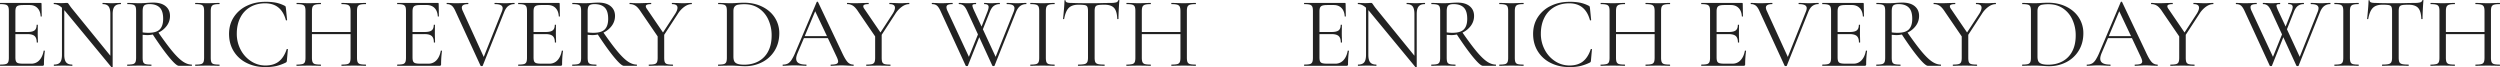 <svg xmlns="http://www.w3.org/2000/svg" width="5219.13" height="140.56"><path data-name="パス 2507" d="M91.14 106.05q0-.42.84-.42a3.083 3.083 0 011.155.21q.525.21.525.63a195.965 195.965 0 00-1.89 27.72 3.323 3.323 0 01-.735 2.415 3.677 3.677 0 01-2.625.735H.42q-.42 0-.42-1.26t.42-1.26q7.98 0 11.655-1.05a7.382 7.382 0 005.04-4.095q1.365-3.045 1.365-9.345V23.1q0-6.3-1.365-9.24a7.757 7.757 0 00-5.04-4.1Q8.4 8.61.42 8.61 0 8.61 0 7.35t.42-1.26h84.42a1.671 1.671 0 011.89 1.89l.42 25.83q0 .63-1.05.735t-1.26-.525q-.63-11.13-6.72-17.325T61.95 10.5H49.14q-7.35 0-10.815 1.155a7.77 7.77 0 00-4.83 3.99Q32.13 18.48 32.13 24.15v42.63h25.62q10.08 0 14.385-3.36t4.305-11.34q0-.42 1.26-.42t1.26.42l-.21 17.01q0 6.09.21 9.24l.21 10.08q0 .42-1.26.42t-1.26-.42q0-9.24-4.515-13.23T57.12 71.19H32.13v48.3q0 5.88 1.26 8.61a7.089 7.089 0 004.62 3.78q3.36 1.05 10.5 1.05h16.8a22.113 22.113 0 0016.8-7.14q6.72-7.14 9.03-19.74zM252 6.09q.63 0 .63 1.26T252 8.61q-8.82 0-12.81 4.83t-3.99 15.75v110.67q0 .42-1.05.63a1.591 1.591 0 01-1.47-.21l-96.6-116.97-1.89-2.1v93.24q0 10.92 3.885 15.645t12.495 4.725q.63 0 .63 1.26t-.63 1.26q-5.25 0-7.98-.21l-10.5-.21-10.71.21q-2.94.21-8.61.21-.42 0-.42-1.26t.42-1.26q9.03 0 12.81-4.725t3.78-15.645V16.17q-8.19-7.56-16.59-7.56-.63 0-.63-1.26t.63-1.26l7.77.21q2.52.21 6.93.21 4.62 0 7.56-.21t4.62-.21a3.323 3.323 0 012.415.735 25.366 25.366 0 012.415 3.255q2.52 3.78 5.04 6.93l80.85 99.33V29.19q0-10.92-3.675-15.75T214.41 8.61q-.42 0-.42-1.26t.42-1.26l8.19.21q6.3.42 10.29.42 3.78 0 10.5-.42zm148.26 128.73q.42 0 .42 1.26t-.42 1.26h-27.09q-5.25 0-19.74-17.43t-34.44-47.88a54.057 54.057 0 01-11.76 1.26q-1.26 0-9.45-.63v47.67q0 6.51 1.26 9.45a7.1 7.1 0 004.935 3.99q3.675 1.05 11.655 1.05.63 0 .63 1.26t-.63 1.26q-6.51 0-10.29-.21l-14.49-.21-14.28.21q-3.78.21-10.71.21-.42 0-.42-1.26t.42-1.26q7.98 0 11.76-1.05a7.422 7.422 0 005.145-4.095q1.365-3.045 1.365-9.345V23.1q0-6.3-1.26-9.24a7.4 7.4 0 00-4.935-4.1q-3.675-1.155-11.655-1.155-.63 0-.63-1.26t.63-1.26l10.29.21q8.82.42 14.28.42 4.62 0 8.61-.21t6.72-.42q7.77-.63 14.07-.63 16.59 0 25.62 7.56t9.03 20.16a34.072 34.072 0 01-6.61 20.48 45.556 45.556 0 01-17.54 14.385q17.64 25.41 29.715 39.8t21.42 20.68q9.345 6.3 18.375 6.3zm-102.48-67.2a79.52 79.52 0 0012.39.84q16.38 0 23.415-7.14t7.035-22.05q0-16.38-7.245-23.52t-21.1-7.14q-8.19 0-11.34 2.94t-3.15 11.97zm142.17 52.71q0 6.3 1.26 9.345a7.054 7.054 0 004.935 4.095q3.675 1.05 11.655 1.05.63 0 .63 1.26t-.63 1.26q-6.3 0-10.08-.21l-14.91-.21-14.49.21q-3.78.21-10.29.21-.63 0-.63-1.26t.63-1.26q7.98 0 11.655-1.05a7.382 7.382 0 005.04-4.095q1.365-3.045 1.365-9.345V23.1q0-6.3-1.365-9.24a7.757 7.757 0 00-5.04-4.1q-3.675-1.155-11.655-1.155-.63 0-.63-1.26t.63-1.26l10.29.21q8.82.42 14.49.42 6.3 0 15.12-.42l9.87-.21q.63 0 .63 1.26t-.63 1.26q-7.77 0-11.445 1.26a8.03 8.03 0 00-5.04 4.305q-1.365 3.045-1.365 9.345zM554.19 3.78a110.854 110.854 0 0122.26 1.89 72.03 72.03 0 0118.06 6.51q1.47.84 1.68 1.47a28.609 28.609 0 01.63 3.15l2.52 24.99q0 .63-1.155.735T596.82 42q-9.66-35.07-43.26-35.07-17.64 0-31.08 7.77a52.582 52.582 0 00-20.79 22.155q-7.35 14.385-7.35 33.5a70.3 70.3 0 008.085 33.495 63.093 63.093 0 0021.84 24.04 54.369 54.369 0 0029.925 8.82q17.22 0 27.93-8.4t16.38-25.62q0-.42 1.05-.42 1.47 0 1.47.63l-2.1 23.1a8.322 8.322 0 01-.63 3.15 6.171 6.171 0 01-1.68 1.47 94.553 94.553 0 01-20.475 7.35 102.875 102.875 0 01-21.945 2.1q-22.05 0-39.375-8.715a65.314 65.314 0 01-26.985-24.465q-9.66-15.75-9.66-36.12 0-19.74 9.87-34.965a65.857 65.857 0 0127.195-23.625q17.325-8.4 38.955-8.4zm209.37 131.04q.63 0 .63 1.26t-.63 1.26q-6.51 0-10.29-.21l-14.49-.21-15.54.21q-3.57.21-9.87.21-.63 0-.63-1.26t.63-1.26q8.19 0 11.97-1.05a7.422 7.422 0 005.145-4.095q1.365-3.045 1.365-9.345V71.19h-80.64v49.14q0 6.3 1.365 9.345a7.422 7.422 0 005.145 4.095q3.78 1.05 11.97 1.05.42 0 .42 1.26t-.42 1.26q-6.51 0-10.29-.21l-15.12-.21-14.49.21q-3.78.21-10.5.21-.42 0-.42-1.26t.42-1.26a49.2 49.2 0 0011.865-1.05 7.468 7.468 0 005.25-4.095q1.365-3.045 1.365-9.345V23.1q0-6.3-1.365-9.24a7.793 7.793 0 00-5.145-4.1q-3.78-1.155-11.76-1.155-.42 0-.42-1.26t.42-1.26l10.71.21q8.82.42 14.07.42 6.09 0 15.33-.42l10.08-.21q.42 0 .42 1.26t-.42 1.26q-7.98 0-11.865 1.26a8.086 8.086 0 00-5.25 4.305q-1.365 3.045-1.365 9.345v43.26h80.64v-43.26q0-6.3-1.365-9.345a8.055 8.055 0 00-5.145-4.305q-3.78-1.26-11.97-1.26-.63 0-.63-1.26t.63-1.26l9.87.21q9.24.42 15.54.42 5.67 0 14.49-.42l10.29-.21q.63 0 .63 1.26t-.63 1.26q-7.98 0-11.76 1.155a7.793 7.793 0 00-5.145 4.1q-1.365 2.94-1.365 9.24v97.23q0 6.3 1.365 9.345a7.422 7.422 0 005.145 4.095q3.78 1.05 11.76 1.05zm156.66-28.77q0-.42.84-.42a3.083 3.083 0 011.155.21q.525.21.525.63a195.964 195.964 0 00-1.89 27.72 3.323 3.323 0 01-.735 2.415 3.678 3.678 0 01-2.625.735H829.5q-.42 0-.42-1.26t.42-1.26q7.98 0 11.655-1.05a7.382 7.382 0 005.04-4.095q1.365-3.045 1.365-9.345V23.1q0-6.3-1.365-9.24a7.756 7.756 0 00-5.04-4.1Q837.48 8.605 829.5 8.605q-.42 0-.42-1.26t.42-1.26h84.42a1.671 1.671 0 011.89 1.89l.42 25.83q0 .63-1.05.735t-1.26-.525q-.63-11.13-6.72-17.325t-16.17-6.195h-12.81q-7.35 0-10.815 1.155a7.77 7.77 0 00-4.83 3.99q-1.365 2.835-1.365 8.505v42.63h25.62q10.08 0 14.385-3.36t4.3-11.34q0-.42 1.26-.42t1.26.42l-.21 17.01q0 6.09.21 9.24l.21 10.08q0 .42-1.26.42t-1.26-.42q0-9.24-4.515-13.23T886.2 71.19h-24.99v48.3q0 5.88 1.26 8.61a7.089 7.089 0 004.62 3.78q3.36 1.05 10.5 1.05h16.8a22.113 22.113 0 0016.8-7.14q6.72-7.14 9.03-19.74zm153.51-99.96q.63 0 .63 1.26t-.63 1.26a20.641 20.641 0 00-12.39 3.78q-5.25 3.78-8.82 12.81l-44.73 111.93q-.21.84-2.31.84a2.727 2.727 0 01-2.31-.84L950.88 23.52q-3.57-8.19-7.56-11.55a15.429 15.429 0 00-10.29-3.36q-.63 0-.63-1.26t.63-1.26l7.98.21q5.88.42 9.45.42 8.4 0 18.06-.42l8.61-.21q.63 0 .63 1.26t-.63 1.26q-13.02 0-13.02 7.35a17.619 17.619 0 001.89 6.72l43.89 96.18 37.8-94.71a21.042 21.042 0 001.68-6.93 6.9 6.9 0 00-3.99-6.51q-3.99-2.1-12.39-2.1-.63 0-.63-1.26t.63-1.26l9.03.21q7.14.42 13.02.42 4.41 0 9.87-.42zm99.12 99.96q0-.42.84-.42a3.083 3.083 0 011.155.21q.525.21.525.63a195.964 195.964 0 00-1.89 27.72 3.323 3.323 0 01-.735 2.415 3.677 3.677 0 01-2.625.735h-87.99q-.42 0-.42-1.26t.42-1.26q7.98 0 11.655-1.05a7.382 7.382 0 005.04-4.095q1.365-3.045 1.365-9.345V23.1q0-6.3-1.365-9.24a7.757 7.757 0 00-5.04-4.1q-3.675-1.155-11.655-1.155-.42 0-.42-1.26t.42-1.26h84.42a1.671 1.671 0 011.89 1.89l.42 25.83q0 .63-1.05.735t-1.26-.525q-.63-11.13-6.72-17.325t-16.17-6.195h-12.81q-7.35 0-10.815 1.155a7.77 7.77 0 00-4.83 3.99q-1.365 2.835-1.365 8.505v42.63h25.62q10.08 0 14.385-3.36t4.305-11.34q0-.42 1.26-.42t1.26.42l-.21 17.01q0 6.09.21 9.24l.21 10.08q0 .42-1.26.42t-1.26-.42q0-9.24-4.515-13.23t-15.015-3.99h-24.99v48.3q0 5.88 1.26 8.61a7.089 7.089 0 004.62 3.78q3.36 1.05 10.5 1.05h16.8a22.113 22.113 0 0016.8-7.14q6.72-7.135 9.03-19.735zm156.45 28.77q.42 0 .42 1.26t-.42 1.26h-27.09q-5.25 0-19.74-17.43t-34.44-47.88a54.058 54.058 0 01-11.76 1.26q-1.26 0-9.45-.63v47.67q0 6.51 1.26 9.45a7.1 7.1 0 004.935 3.99q3.675 1.05 11.655 1.05.63 0 .63 1.26t-.63 1.26q-6.51 0-10.29-.21l-14.49-.21-14.28.21q-3.78.21-10.71.21-.42 0-.42-1.26t.42-1.26q7.98 0 11.76-1.05a7.422 7.422 0 005.145-4.095q1.365-3.045 1.365-9.345V23.1q0-6.3-1.26-9.24a7.4 7.4 0 00-4.935-4.1q-3.675-1.155-11.655-1.155-.63 0-.63-1.26t.63-1.26l10.29.21q8.82.42 14.28.42 4.62 0 8.61-.21t6.72-.42q7.77-.63 14.07-.63 16.59 0 25.62 7.56t9.03 20.16a34.072 34.072 0 01-6.615 20.475 45.557 45.557 0 01-17.535 14.39q17.64 25.41 29.715 39.8t21.42 20.685q9.345 6.295 18.375 6.295zm-102.48-67.2a79.52 79.52 0 0012.39.84q16.38 0 23.415-7.14t7.035-22.05q0-16.38-7.245-23.52t-21.105-7.14q-8.19 0-11.34 2.94t-3.15 11.97zm217.14-61.53q.42 0 .42 1.26t-.42 1.26q-7.56 0-15.33 5.565a53.389 53.389 0 00-13.86 15.225l-28.14 43.26v47.67q0 6.51 1.26 9.45a7.1 7.1 0 004.935 3.99q3.675 1.05 11.655 1.05.63 0 .63 1.26t-.63 1.26q-6.51 0-10.08-.21l-14.7-.21-14.49.21q-3.78.21-10.29.21-.63 0-.63-1.26t.63-1.26q7.98 0 11.655-1.05a7.382 7.382 0 005.04-4.095q1.365-3.045 1.365-9.345V76.02l-34.86-51.03q-5.88-9.24-11.13-12.81a21.138 21.138 0 00-12.18-3.57q-.63 0-.63-1.26t.63-1.26q2.52 0 7.56.42l7.35.21q7.14 0 18.06-.42l11.34-.21q.42 0 .42 1.26t-.42 1.26q-10.92 0-10.92 4.41a9.4 9.4 0 002.1 5.25l33.81 49.56 25.62-39.27q4.62-7.35 4.62-12.39 0-7.56-11.34-7.56-.42 0-.42-1.26t.42-1.26l9.87.21q7.98.42 14.7.42 3.57 0 8.61-.42zm111.72 132.09q-6.09 0-14.07-.63-2.94-.21-7.455-.42t-9.975-.21l-14.28.21q-3.78.21-10.5.21-.42 0-.42-1.26t.42-1.26q7.98 0 11.655-1.05a7.382 7.382 0 005.04-4.095q1.365-3.045 1.365-9.345V23.1q0-6.3-1.26-9.24a7.4 7.4 0 00-4.935-4.1q-3.675-1.155-11.655-1.155-.42 0-.42-1.26t.42-1.26l10.5.21q8.82.42 14.07.42 7.98 0 15.75-.63 9.24-.42 12.81-.42 21.84 0 38.745 8.4t26.145 22.89a59.258 59.258 0 019.24 32.55q0 20.37-9.555 36.015a64.812 64.812 0 01-25.935 24.15 76.31 76.31 0 01-35.7 8.51zm-2.1-3.15q16.8 0 29.82-7.035a48.845 48.845 0 0020.265-20.79q7.245-13.755 7.245-33.075a77.774 77.774 0 00-6.93-33.18 56.166 56.166 0 00-19.74-23.52q-12.81-8.61-29.61-8.61a71.117 71.117 0 00-13.965 1.05 11.528 11.528 0 00-7.245 4.2q-2.31 3.15-2.31 9.45v94.5q0 6.3 1.785 9.87t6.72 5.355q4.935 1.785 13.965 1.785zm227.85-.21q.84 0 .84 1.26t-.84 1.26q-3.99 0-12.39-.42t-12.18-.42q-4.62 0-11.76.42-6.72.42-10.29.42-.84 0-.84-1.26t.84-1.26q7.77 0 11.34-1.47a5.134 5.134 0 003.57-5.04q0-2.94-2.73-9.03l-18.69-39.69h-49.98l-13.23 31.08q-2.94 7.14-2.94 11.55 0 6.51 5.145 9.555t15.435 3.045q1.05 0 1.05 1.26t-1.05 1.26q-3.78 0-10.92-.42-7.98-.42-13.86-.42-5.46 0-12.6.42-6.3.42-10.5.42-1.05 0-1.05-1.26t1.05-1.26a20.8 20.8 0 009.975-2.205q4.095-2.2 7.77-7.77a101.943 101.943 0 008.085-16.065L1704.99 4.2a1.635 1.635 0 011.47-.63q1.05 0 1.26.63l49.56 104.37q7.14 15.54 12.18 20.895a15.894 15.894 0 0011.97 5.355zM1680 75.39h46.41l-24.57-51.87zm217.98-69.3q.42 0 .42 1.26t-.42 1.26q-7.56 0-15.33 5.565a53.389 53.389 0 00-13.86 15.225l-28.14 43.26v47.67q0 6.51 1.26 9.45a7.1 7.1 0 004.935 3.99q3.675 1.05 11.655 1.05.63 0 .63 1.26t-.63 1.26q-6.51 0-10.08-.21l-14.7-.21-14.49.21q-3.78.21-10.29.21-.63 0-.63-1.26t.63-1.26q7.98 0 11.655-1.05a7.382 7.382 0 005.04-4.095q1.365-3.045 1.365-9.345V76.02l-34.86-51.03q-5.88-9.24-11.13-12.81a21.138 21.138 0 00-12.18-3.57q-.63 0-.63-1.26t.63-1.26q2.52 0 7.56.42l7.35.21q7.14 0 18.06-.42l11.34-.21q.42 0 .42 1.26t-.42 1.26q-10.92 0-10.92 4.41a9.4 9.4 0 002.1 5.25l33.81 49.56 25.62-39.27q4.62-7.35 4.62-12.39 0-7.56-11.34-7.56-.42 0-.42-1.26t.42-1.26l9.87.21q7.98.42 14.7.42 3.57 0 8.61-.42zm244.23 0q.63 0 .63 1.26t-.63 1.26a20.3 20.3 0 00-12.18 3.78q-5.25 3.78-9.03 12.81l-44.73 111.93q-.21.84-2.31.84a2.727 2.727 0 01-2.31-.84l-27.3-59.43-23.73 59.43q-.21.84-2.31.84a2.726 2.726 0 01-2.31-.84l-52.29-113.61q-3.78-8.4-7.56-11.655t-10.29-3.255q-.63 0-.63-1.26t.63-1.26l7.98.21q5.88.42 9.45.42 7.56 0 16.38-.42l8.61-.21q.63 0 .63 1.26t-.63 1.26q-6.3 0-9.345 1.47a5.156 5.156 0 00-3.045 5.04 18.238 18.238 0 002.1 7.56l44.73 95.97 18.9-46.83-22.26-48.3q-3.57-7.98-7.35-11.445a14.035 14.035 0 00-9.87-3.465q-.63 0-.63-1.26t.63-1.26l7.77.21q5.88.42 9.03.42 6.09 0 12.39-.42l5.88-.21q.63 0 .63 1.26t-.63 1.26a16.839 16.839 0 00-5.565.63 2.452 2.452 0 00-1.575 2.52q0 2.73 3.78 10.92l15.33 32.76 12.39-31.29q2.31-6.3 2.31-9.45a5.247 5.247 0 00-2.1-4.62q-2.1-1.47-6.72-1.47-.63 0-.63-1.26t.63-1.26l4.83.21q4.2.42 8.82.42 4.2 0 9.66-.42l8.61-.21q.42 0 .42 1.26t-.42 1.26a20.109 20.109 0 00-12.18 3.675q-5.04 3.675-8.61 12.915l-14.28 35.91 26.67 57.54 37.59-94.08a21.553 21.553 0 001.68-7.35 6.951 6.951 0 00-3.78-6.51q-3.78-2.1-11.97-2.1-.63 0-.63-1.26t.63-1.26l8.82.21q6.72.42 12.6.42 4.41 0 9.87-.42zm41.16 114.24q0 6.3 1.26 9.345a7.054 7.054 0 004.935 4.095q3.675 1.05 11.655 1.05.63 0 .63 1.26t-.63 1.26q-6.3 0-10.08-.21l-14.91-.21-14.49.21q-3.78.21-10.29.21-.63 0-.63-1.26t.63-1.26q7.98 0 11.655-1.05a7.382 7.382 0 005.04-4.095q1.365-3.045 1.365-9.345V23.1q0-6.3-1.365-9.24a7.757 7.757 0 00-5.04-4.1q-3.675-1.155-11.655-1.155-.63 0-.63-1.26t.63-1.26l10.29.21q8.82.42 14.49.42 6.3 0 15.12-.42l9.87-.21q.63 0 .63 1.26t-.63 1.26q-7.77 0-11.445 1.26a8.03 8.03 0 00-5.04 4.305q-1.365 3.045-1.365 9.345zm67.62-110.46q-13.23 0-19.845 6.72t-9.555 22.89q0 .42-1.155.42t-1.155-.42q.84-7.56 1.89-19.74t1.05-18.27q0-1.05 1.155-1.05t1.155 1.05q0 4.62 11.34 4.62 17.85.63 42.21.63 12.39 0 26.25-.42l14.28-.21a44.172 44.172 0 0011.235-1.05 6.434 6.434 0 004.725-4.2 1.126 1.126 0 011.26-.84q1.05 0 1.05.84-.63 6.09-1.26 18.48t-.63 20.16q0 .42-1.26.42t-1.26-.42q-.63-16.38-6.72-23t-20.16-6.615q-9.45 0-13.44.84t-5.46 3.57q-1.47 2.73-1.47 9.24v96.81q0 6.51 1.47 9.45t5.67 3.99q4.2 1.05 13.23 1.05.63 0 .63 1.26t-.63 1.265q-6.93 0-11.13-.21l-16.38-.21-15.75.21q-4.2.21-11.55.21-.42 0-.42-1.26t.42-1.26q9.03 0 13.23-1.05a8.325 8.325 0 005.775-4.095q1.575-3.045 1.575-9.345V23.1q0-6.51-1.47-9.135t-5.46-3.36a84.365 84.365 0 00-13.44-.735zm245.07 124.95q.63 0 .63 1.26t-.63 1.26q-6.51 0-10.29-.21l-14.49-.21-15.54.21q-3.57.21-9.87.21-.63 0-.63-1.26t.63-1.26q8.19 0 11.97-1.05a7.422 7.422 0 005.145-4.095q1.365-3.045 1.365-9.345V71.19h-80.64v49.14q0 6.3 1.365 9.345a7.422 7.422 0 005.145 4.095q3.78 1.05 11.97 1.05.42 0 .42 1.26t-.42 1.26q-6.51 0-10.29-.21l-15.12-.21-14.49.21q-3.78.21-10.5.21-.42 0-.42-1.26t.42-1.26a49.2 49.2 0 0011.865-1.05 7.467 7.467 0 005.25-4.095q1.365-3.045 1.365-9.345V23.1q0-6.3-1.365-9.24a7.792 7.792 0 00-5.145-4.1q-3.78-1.155-11.76-1.155-.42 0-.42-1.26t.42-1.26l10.71.21q8.82.42 14.07.42 6.09 0 15.33-.42l10.08-.21q.42 0 .42 1.26t-.42 1.26q-7.98 0-11.865 1.26a8.085 8.085 0 00-5.25 4.305q-1.365 3.045-1.365 9.345v43.26h80.64v-43.26q0-6.3-1.365-9.345a8.055 8.055 0 00-5.145-4.305q-3.78-1.26-11.97-1.26-.63 0-.63-1.26t.63-1.26l9.87.21q9.24.42 15.54.42 5.67 0 14.49-.42l10.29-.21q.63 0 .63 1.26t-.63 1.26q-7.98 0-11.76 1.155a7.792 7.792 0 00-5.145 4.1q-1.365 2.94-1.365 9.24v97.23q0 6.3 1.365 9.345a7.422 7.422 0 005.145 4.095q3.78 1.05 11.76 1.05zm317.52-28.77q0-.42.84-.42a3.084 3.084 0 011.155.21q.525.21.525.63a195.963 195.963 0 00-1.89 27.72 3.323 3.323 0 01-.735 2.415 3.677 3.677 0 01-2.625.735h-87.99q-.42 0-.42-1.26t.42-1.26q7.98 0 11.655-1.05a7.382 7.382 0 005.04-4.095q1.365-3.045 1.365-9.345V23.1q0-6.3-1.365-9.24a7.757 7.757 0 00-5.04-4.1q-3.675-1.155-11.655-1.155-.42 0-.42-1.26t.42-1.26h84.42a1.671 1.671 0 011.89 1.89l.42 25.83q0 .63-1.05.735t-1.26-.525q-.63-11.13-6.72-17.325t-16.17-6.19h-12.81q-7.35 0-10.815 1.155a7.77 7.77 0 00-4.83 3.99q-1.365 2.835-1.365 8.505v42.63h25.62q10.08 0 14.385-3.36t4.3-11.34q0-.42 1.26-.42t1.26.42l-.21 17.01q0 6.09.21 9.24l.21 10.08q0 .42-1.26.42t-1.26-.42q0-9.24-4.515-13.23t-15.015-3.99h-24.99v48.3q0 5.88 1.26 8.61a7.09 7.09 0 004.62 3.78q3.36 1.05 10.5 1.05h16.8a22.113 22.113 0 0016.8-7.14q6.725-7.14 9.035-19.74zm160.86-99.96q.63 0 .63 1.26t-.63 1.26q-8.82 0-12.81 4.83t-3.99 15.75v110.67q0 .42-1.05.63a1.591 1.591 0 01-1.47-.21l-96.6-116.97-1.89-2.1v93.24q0 10.92 3.885 15.645t12.495 4.725q.63 0 .63 1.26t-.63 1.26q-5.25 0-7.98-.21l-10.5-.21-10.71.21q-2.94.21-8.61.21-.42 0-.42-1.26t.42-1.26q9.03 0 12.81-4.725t3.78-15.645V16.17q-8.19-7.56-16.59-7.56-.63 0-.63-1.26t.63-1.26l7.77.21q2.52.21 6.93.21 4.62 0 7.56-.21t4.62-.21a3.323 3.323 0 012.415.735 25.379 25.379 0 012.415 3.255q2.52 3.78 5.04 6.93l80.85 99.33V29.19q0-10.92-3.675-15.75t-12.285-4.83q-.42 0-.42-1.26t.42-1.26l8.19.21q6.3.42 10.29.42 3.78 0 10.5-.42zm148.26 128.73q.42 0 .42 1.26t-.42 1.26h-27.09q-5.25 0-19.74-17.43t-34.44-47.88a54.057 54.057 0 01-11.76 1.26q-1.26 0-9.45-.63v47.67q0 6.51 1.26 9.45a7.1 7.1 0 004.935 3.99q3.675 1.05 11.655 1.05.63 0 .63 1.26t-.63 1.26q-6.51 0-10.29-.21l-14.49-.21-14.28.21q-3.78.21-10.71.21-.42 0-.42-1.26t.42-1.26q7.98 0 11.76-1.05a7.422 7.422 0 005.145-4.095q1.365-3.045 1.365-9.345V23.1q0-6.3-1.26-9.24a7.4 7.4 0 00-4.935-4.1q-3.675-1.155-11.655-1.155-.63 0-.63-1.26t.63-1.26l10.29.21q8.82.42 14.28.42 4.62 0 8.61-.21t6.72-.42q7.77-.63 14.07-.63 16.59 0 25.62 7.56t9.03 20.16a34.073 34.073 0 01-6.615 20.475 45.556 45.556 0 01-17.535 14.39q17.64 25.41 29.715 39.8t21.42 20.685q9.345 6.295 18.375 6.295zm-102.48-67.2a79.522 79.522 0 0012.39.84q16.38 0 23.415-7.14t7.035-22.05q0-16.38-7.245-23.52t-21.1-7.14q-8.19 0-11.34 2.94t-3.15 11.97zm142.17 52.71q0 6.3 1.26 9.345a7.054 7.054 0 004.94 4.095q3.675 1.05 11.655 1.05.63 0 .63 1.26t-.635 1.26q-6.3 0-10.08-.21l-14.91-.21-14.49.21q-3.78.21-10.29.21-.63 0-.63-1.26t.63-1.26q7.98 0 11.655-1.05a7.382 7.382 0 005.04-4.095q1.365-3.045 1.365-9.345V23.1q0-6.3-1.365-9.24a7.757 7.757 0 00-5.04-4.1q-3.675-1.155-11.655-1.155-.63 0-.63-1.26t.63-1.26l10.29.21q8.82.42 14.49.42 6.3 0 15.12-.42l9.87-.21q.63 0 .63 1.26t-.63 1.26q-7.77 0-11.445 1.26a8.03 8.03 0 00-5.04 4.305q-1.365 3.05-1.365 9.35zM3276.63 3.78a110.854 110.854 0 0122.26 1.89 72.025 72.025 0 0118.06 6.51q1.47.84 1.68 1.47a28.667 28.667 0 01.63 3.15l2.52 24.99q0 .63-1.155.735T3319.26 42Q3309.6 6.93 3276 6.93q-17.64 0-31.08 7.77a52.581 52.581 0 00-20.79 22.155q-7.35 14.385-7.35 33.5a70.3 70.3 0 008.085 33.495 63.09 63.09 0 0021.84 24.045 54.369 54.369 0 0029.925 8.815q17.22 0 27.93-8.4t16.38-25.62q0-.42 1.05-.42 1.47 0 1.47.63l-2.1 23.1a8.318 8.318 0 01-.63 3.15 6.169 6.169 0 01-1.68 1.47 94.556 94.556 0 01-20.475 7.35 102.877 102.877 0 01-21.945 2.1q-22.05 0-39.375-8.715a65.315 65.315 0 01-26.985-24.465q-9.66-15.75-9.66-36.12 0-19.74 9.87-34.965a65.857 65.857 0 0127.2-23.625q17.32-8.4 38.95-8.4zM3486 134.82q.63 0 .63 1.26t-.63 1.26q-6.51 0-10.29-.21l-14.49-.21-15.54.21q-3.57.21-9.87.21-.63 0-.63-1.26t.63-1.26q8.19 0 11.97-1.05a7.422 7.422 0 005.145-4.095q1.365-3.045 1.365-9.345V71.19h-80.64v49.14q0 6.3 1.365 9.345a7.422 7.422 0 005.145 4.095q3.78 1.05 11.97 1.05.42 0 .42 1.26t-.42 1.26q-6.51 0-10.29-.21l-15.12-.21-14.49.21q-3.78.21-10.5.21-.42 0-.42-1.26t.42-1.26a49.2 49.2 0 0011.865-1.05 7.467 7.467 0 005.25-4.095q1.365-3.045 1.365-9.345V23.1q0-6.3-1.365-9.24a7.792 7.792 0 00-5.145-4.1q-3.78-1.155-11.76-1.155-.42 0-.42-1.26t.42-1.26l10.71.21q8.82.42 14.07.42 6.09 0 15.33-.42l10.08-.21q.42 0 .42 1.26t-.42 1.26q-7.98 0-11.865 1.26a8.085 8.085 0 00-5.25 4.305q-1.365 3.045-1.365 9.345v43.26h80.64v-43.26q0-6.3-1.365-9.345a8.055 8.055 0 00-5.145-4.305q-3.78-1.26-11.97-1.26-.63 0-.63-1.26t.63-1.26l9.87.21q9.24.42 15.54.42 5.67 0 14.49-.42l10.29-.21q.63 0 .63 1.26t-.63 1.26q-7.98 0-11.76 1.155a7.792 7.792 0 00-5.145 4.1q-1.365 2.94-1.365 9.24v97.23q0 6.3 1.365 9.345a7.422 7.422 0 005.145 4.095q3.78 1.05 11.76 1.05zm156.66-28.77q0-.42.84-.42a3.084 3.084 0 011.155.21q.525.21.525.63a195.963 195.963 0 00-1.89 27.72 3.323 3.323 0 01-.735 2.415 3.677 3.677 0 01-2.625.735h-87.99q-.42 0-.42-1.26t.42-1.26q7.98 0 11.655-1.05a7.382 7.382 0 005.04-4.095q1.365-3.045 1.365-9.345V23.1q0-6.3-1.365-9.24a7.757 7.757 0 00-5.04-4.1q-3.675-1.155-11.655-1.155-.42 0-.42-1.26t.42-1.26h84.42a1.671 1.671 0 011.89 1.89l.42 25.83q0 .63-1.05.735t-1.26-.525q-.63-11.13-6.72-17.325t-16.17-6.195h-12.81q-7.35 0-10.815 1.155a7.77 7.77 0 00-4.83 3.99q-1.365 2.835-1.365 8.505v42.63h25.62q10.08 0 14.385-3.36t4.3-11.34q0-.42 1.26-.42t1.26.42l-.21 17.01q0 6.09.21 9.24l.21 10.08q0 .42-1.26.42t-1.26-.42q0-9.24-4.515-13.23t-15.015-3.99h-24.99v48.3q0 5.88 1.26 8.61a7.09 7.09 0 004.62 3.78q3.36 1.05 10.5 1.05h16.8a22.113 22.113 0 0016.8-7.14q6.725-7.135 9.035-19.735zm153.51-99.96q.63 0 .63 1.26t-.63 1.26a20.641 20.641 0 00-12.39 3.78q-5.25 3.78-8.82 12.81l-44.73 111.93q-.21.84-2.31.84a2.727 2.727 0 01-2.31-.84l-52.29-113.61q-3.57-8.19-7.56-11.55a15.429 15.429 0 00-10.29-3.36q-.63 0-.63-1.26t.63-1.26l7.98.21q5.88.42 9.45.42 8.4 0 18.06-.42l8.61-.21q.63 0 .63 1.26t-.63 1.26q-13.02 0-13.02 7.35a17.618 17.618 0 001.89 6.72l43.89 96.18 37.8-94.71a21.045 21.045 0 001.68-6.93 6.9 6.9 0 00-3.99-6.51q-3.99-2.1-12.39-2.1-.63 0-.63-1.26t.63-1.26l9.03.21q7.14.42 13.02.42 4.41 0 9.87-.42zm99.12 99.96q0-.42.84-.42a3.084 3.084 0 011.155.21q.525.21.525.63a195.963 195.963 0 00-1.89 27.72 3.323 3.323 0 01-.735 2.415 3.677 3.677 0 01-2.625.735h-87.99q-.42 0-.42-1.26t.42-1.26q7.98 0 11.655-1.05a7.382 7.382 0 005.04-4.095q1.365-3.045 1.365-9.345V23.1q0-6.3-1.365-9.24a7.757 7.757 0 00-5.04-4.1q-3.675-1.155-11.655-1.155-.42 0-.42-1.26t.42-1.26h84.42a1.671 1.671 0 011.89 1.89l.42 25.83q0 .63-1.05.735t-1.26-.525q-.63-11.13-6.72-17.325t-16.17-6.195h-12.81q-7.35 0-10.815 1.155a7.77 7.77 0 00-4.83 3.99q-1.365 2.835-1.365 8.505v42.63h25.62q10.08 0 14.385-3.36t4.3-11.34q0-.42 1.26-.42t1.26.42l-.21 17.01q0 6.09.21 9.24l.21 10.08q0 .42-1.26.42t-1.26-.42q0-9.24-4.515-13.23t-15.015-3.99h-24.99v48.3q0 5.88 1.26 8.61a7.09 7.09 0 004.62 3.78q3.36 1.05 10.5 1.05h16.8a22.113 22.113 0 0016.8-7.14q6.725-7.135 9.035-19.735zm156.45 28.77q.42 0 .42 1.26t-.42 1.26h-27.09q-5.25 0-19.74-17.43t-34.44-47.88a54.057 54.057 0 01-11.76 1.26q-1.26 0-9.45-.63v47.67q0 6.51 1.26 9.45a7.1 7.1 0 004.935 3.99q3.675 1.05 11.655 1.05.63 0 .63 1.26t-.63 1.26q-6.51 0-10.29-.21l-14.49-.21-14.28.21q-3.78.21-10.71.21-.42 0-.42-1.26t.42-1.26q7.98 0 11.76-1.05a7.422 7.422 0 005.145-4.095q1.365-3.045 1.365-9.345V23.1q0-6.3-1.26-9.24a7.4 7.4 0 00-4.935-4.1q-3.675-1.155-11.655-1.155-.63 0-.63-1.26t.63-1.26l10.29.21q8.82.42 14.28.42 4.62 0 8.61-.21t6.72-.42q7.77-.63 14.07-.63 16.59 0 25.62 7.56t9.03 20.16a34.073 34.073 0 01-6.615 20.475 45.556 45.556 0 01-17.535 14.39q17.64 25.41 29.715 39.8t21.42 20.685q9.345 6.295 18.375 6.295zm-102.48-67.2a79.522 79.522 0 0012.39.84q16.38 0 23.415-7.14t7.035-22.05q0-16.38-7.245-23.52t-21.1-7.14q-8.19 0-11.34 2.94t-3.15 11.97zM4166.4 6.09q.42 0 .42 1.26t-.42 1.26q-7.56 0-15.33 5.565a53.388 53.388 0 00-13.86 15.225l-28.14 43.26v47.67q0 6.51 1.26 9.45a7.1 7.1 0 004.935 3.99q3.675 1.05 11.655 1.05.63 0 .63 1.26t-.63 1.26q-6.51 0-10.08-.21l-14.7-.21-14.49.21q-3.78.21-10.29.21-.63 0-.63-1.26t.63-1.26q7.98 0 11.655-1.05a7.381 7.381 0 005.04-4.095q1.365-3.045 1.365-9.345V76.02l-34.86-51.03q-5.88-9.24-11.13-12.81a21.138 21.138 0 00-12.18-3.57q-.63 0-.63-1.26t.63-1.26q2.52 0 7.56.42l7.35.21q7.14 0 18.06-.42l11.34-.21q.42 0 .42 1.26t-.42 1.26q-10.92 0-10.92 4.41a9.4 9.4 0 002.1 5.25l33.81 49.56 25.62-39.27q4.619-7.35 4.62-12.39 0-7.56-11.34-7.56-.42 0-.42-1.26t.42-1.26l9.87.21q7.98.42 14.7.42 3.571 0 8.61-.42zm111.72 132.09q-6.09 0-14.07-.63-2.94-.21-7.455-.42t-9.975-.21l-14.28.21q-3.78.21-10.5.21-.42 0-.42-1.26t.42-1.26q7.98 0 11.655-1.05a7.381 7.381 0 005.04-4.095q1.365-3.045 1.365-9.345V23.1q0-6.3-1.26-9.24a7.4 7.4 0 00-4.935-4.1q-3.675-1.155-11.655-1.155-.42 0-.42-1.26t.42-1.26l10.5.21q8.82.42 14.07.42 7.98 0 15.75-.63 9.24-.42 12.81-.42 21.84 0 38.745 8.4t26.145 22.89a59.26 59.26 0 019.24 32.55q0 20.37-9.555 36.015a64.814 64.814 0 01-25.935 24.15 76.309 76.309 0 01-35.7 8.51zm-2.1-3.15q16.8 0 29.82-7.035a48.845 48.845 0 0020.265-20.79q7.244-13.755 7.245-33.075a77.78 77.78 0 00-6.93-33.18 56.167 56.167 0 00-19.74-23.52q-12.81-8.61-29.61-8.61a71.111 71.111 0 00-13.965 1.05 11.528 11.528 0 00-7.245 4.2q-2.31 3.15-2.31 9.45v94.5q0 6.3 1.785 9.87t6.72 5.355q4.935 1.785 13.965 1.785zm227.85-.21q.84 0 .84 1.26t-.84 1.26q-3.99 0-12.39-.42t-12.18-.42q-4.62 0-11.76.42-6.72.42-10.29.42-.84 0-.84-1.26t.84-1.26q7.77 0 11.34-1.47a5.134 5.134 0 003.57-5.04q0-2.94-2.73-9.03l-18.69-39.69h-49.98l-13.23 31.08q-2.941 7.14-2.94 11.55 0 6.51 5.145 9.555t15.435 3.045q1.05 0 1.05 1.26t-1.05 1.26q-3.78 0-10.92-.42-7.98-.42-13.86-.42-5.46 0-12.6.42-6.3.42-10.5.42-1.05 0-1.05-1.26t1.05-1.26a20.8 20.8 0 009.975-2.205q4.095-2.2 7.77-7.77a101.965 101.965 0 008.085-16.065L4427.43 4.2a1.635 1.635 0 011.47-.63q1.05 0 1.26.63l49.56 104.37q7.14 15.54 12.18 20.895a15.894 15.894 0 0011.97 5.355zm-101.43-59.43h46.41l-24.57-51.87zm217.98-69.3q.42 0 .42 1.26t-.42 1.26q-7.56 0-15.33 5.565a53.388 53.388 0 00-13.86 15.225l-28.14 43.26v47.67q0 6.51 1.26 9.45a7.094 7.094 0 004.935 3.99q3.675 1.05 11.655 1.05.63 0 .63 1.26t-.63 1.26q-6.51 0-10.08-.21l-14.7-.21-14.49.21q-3.78.21-10.29.21-.63 0-.63-1.26t.63-1.26q7.98 0 11.655-1.05a7.383 7.383 0 005.04-4.095q1.365-3.045 1.365-9.345V76.02l-34.86-51.03q-5.88-9.24-11.13-12.81a21.138 21.138 0 00-12.18-3.57q-.63 0-.63-1.26t.63-1.26q2.52 0 7.56.42l7.35.21q7.14 0 18.06-.42l11.34-.21q.42 0 .42 1.26t-.42 1.26q-10.92 0-10.92 4.41a9.4 9.4 0 002.1 5.25l33.81 49.56 25.62-39.27q4.62-7.35 4.62-12.39 0-7.56-11.34-7.56-.42 0-.42-1.26t.42-1.26l9.87.21q7.98.42 14.7.42 3.57 0 8.61-.42zm244.23 0q.63 0 .63 1.26t-.63 1.26a20.3 20.3 0 00-12.18 3.78q-5.25 3.78-9.03 12.81l-44.73 111.93q-.21.84-2.31.84a2.727 2.727 0 01-2.31-.84l-27.3-59.43-23.73 59.43q-.21.84-2.31.84a2.727 2.727 0 01-2.31-.84l-52.29-113.61q-3.78-8.4-7.56-11.655T4668.3 8.61q-.63 0-.63-1.26t.63-1.26l7.98.21q5.88.42 9.45.42 7.559 0 16.38-.42l8.61-.21q.63 0 .63 1.26t-.63 1.26q-6.3 0-9.345 1.47a5.156 5.156 0 00-3.045 5.04 18.24 18.24 0 002.1 7.56l44.73 95.97 18.9-46.83-22.26-48.3q-3.57-7.98-7.35-11.445a14.035 14.035 0 00-9.87-3.465q-.63 0-.63-1.26t.63-1.26l7.77.21q5.881.42 9.03.42 6.09 0 12.39-.42l5.88-.21q.63 0 .63 1.26t-.63 1.26a16.836 16.836 0 00-5.565.63 2.452 2.452 0 00-1.575 2.52q0 2.73 3.78 10.92l15.33 32.76 12.39-31.29q2.31-6.3 2.31-9.45a5.247 5.247 0 00-2.1-4.62q-2.1-1.47-6.72-1.47-.631 0-.63-1.26t.63-1.26l4.83.21q4.2.42 8.82.42 4.2 0 9.66-.42l8.61-.21q.42 0 .42 1.26t-.42 1.26a20.109 20.109 0 00-12.18 3.675q-5.04 3.675-8.61 12.915l-14.28 35.91 26.67 57.54 37.59-94.08a21.557 21.557 0 001.68-7.35 6.951 6.951 0 00-3.78-6.51q-3.78-2.1-11.97-2.1-.63 0-.63-1.26t.63-1.26l8.82.21q6.72.42 12.6.42 4.41 0 9.87-.42zm41.16 114.24q0 6.3 1.26 9.345a7.055 7.055 0 004.935 4.095q3.675 1.05 11.655 1.05.63 0 .63 1.26t-.63 1.26q-6.3 0-10.08-.21l-14.91-.21-14.49.21q-3.78.21-10.29.21-.63 0-.63-1.26t.63-1.26q7.98 0 11.655-1.05a7.381 7.381 0 005.04-4.095q1.365-3.045 1.365-9.345V23.1q0-6.3-1.365-9.24a7.755 7.755 0 00-5.04-4.1q-3.675-1.155-11.655-1.155-.63 0-.63-1.26t.63-1.26l10.29.21q8.82.42 14.49.42 6.3 0 15.12-.42l9.87-.21q.63 0 .63 1.26t-.63 1.26q-7.77 0-11.445 1.26a8.032 8.032 0 00-5.04 4.305q-1.365 3.045-1.365 9.345zm67.62-110.46q-13.23 0-19.845 6.72t-9.555 22.89q0 .42-1.155.42t-1.155-.42q.84-7.56 1.89-19.74t1.05-18.27q0-1.05 1.155-1.05t1.155 1.05q0 4.62 11.34 4.62 17.85.63 42.21.63 12.39 0 26.25-.42l14.28-.21a44.169 44.169 0 0011.235-1.05 6.434 6.434 0 004.725-4.2 1.126 1.126 0 011.26-.84q1.05 0 1.05.84-.63 6.09-1.26 18.48t-.63 20.16q0 .42-1.26.42t-1.26-.42q-.63-16.38-6.72-23t-20.16-6.615q-9.45 0-13.44.84t-5.46 3.57q-1.47 2.73-1.47 9.24v96.81q0 6.51 1.47 9.45t5.67 3.99q4.2 1.05 13.23 1.05.63 0 .63 1.26t-.63 1.265q-6.93 0-11.13-.21l-16.38-.21-15.75.21q-4.2.21-11.55.21-.42 0-.42-1.26t.42-1.26q9.03 0 13.23-1.05a8.323 8.323 0 005.775-4.095q1.575-3.045 1.575-9.345V23.1q0-6.51-1.47-9.135t-5.46-3.36a84.36 84.36 0 00-13.44-.735zm245.07 124.95q.63 0 .63 1.26t-.63 1.26q-6.51 0-10.29-.21l-14.49-.21-15.54.21q-3.57.21-9.87.21-.631 0-.63-1.26t.63-1.26q8.19 0 11.97-1.05a7.421 7.421 0 005.145-4.095q1.365-3.045 1.365-9.345V71.19h-80.64v49.14q0 6.3 1.365 9.345a7.422 7.422 0 005.145 4.095q3.78 1.05 11.97 1.05.42 0 .42 1.26t-.42 1.26q-6.51 0-10.29-.21l-15.12-.21-14.49.21q-3.78.21-10.5.21-.42 0-.42-1.26t.42-1.26a49.2 49.2 0 0011.865-1.05 7.466 7.466 0 005.25-4.095q1.365-3.045 1.365-9.345V23.1q0-6.3-1.365-9.24a7.792 7.792 0 00-5.145-4.1q-3.78-1.155-11.76-1.155-.42 0-.42-1.26t.42-1.26l10.71.21q8.82.42 14.07.42 6.09 0 15.33-.42l10.08-.21q.42 0 .42 1.26t-.42 1.26q-7.98 0-11.865 1.26a8.087 8.087 0 00-5.25 4.305q-1.365 3.045-1.365 9.345v43.26h80.64v-43.26q0-6.3-1.365-9.345a8.054 8.054 0 00-5.145-4.305q-3.78-1.26-11.97-1.26-.631 0-.63-1.26t.63-1.26l9.87.21q9.24.42 15.54.42 5.67 0 14.49-.42l10.29-.21q.63 0 .63 1.26t-.63 1.26q-7.98 0-11.76 1.155a7.793 7.793 0 00-5.145 4.1q-1.365 2.94-1.365 9.24v97.23q0 6.3 1.365 9.345a7.422 7.422 0 005.145 4.095q3.78 1.05 11.76 1.05z" fill="#222"/></svg>